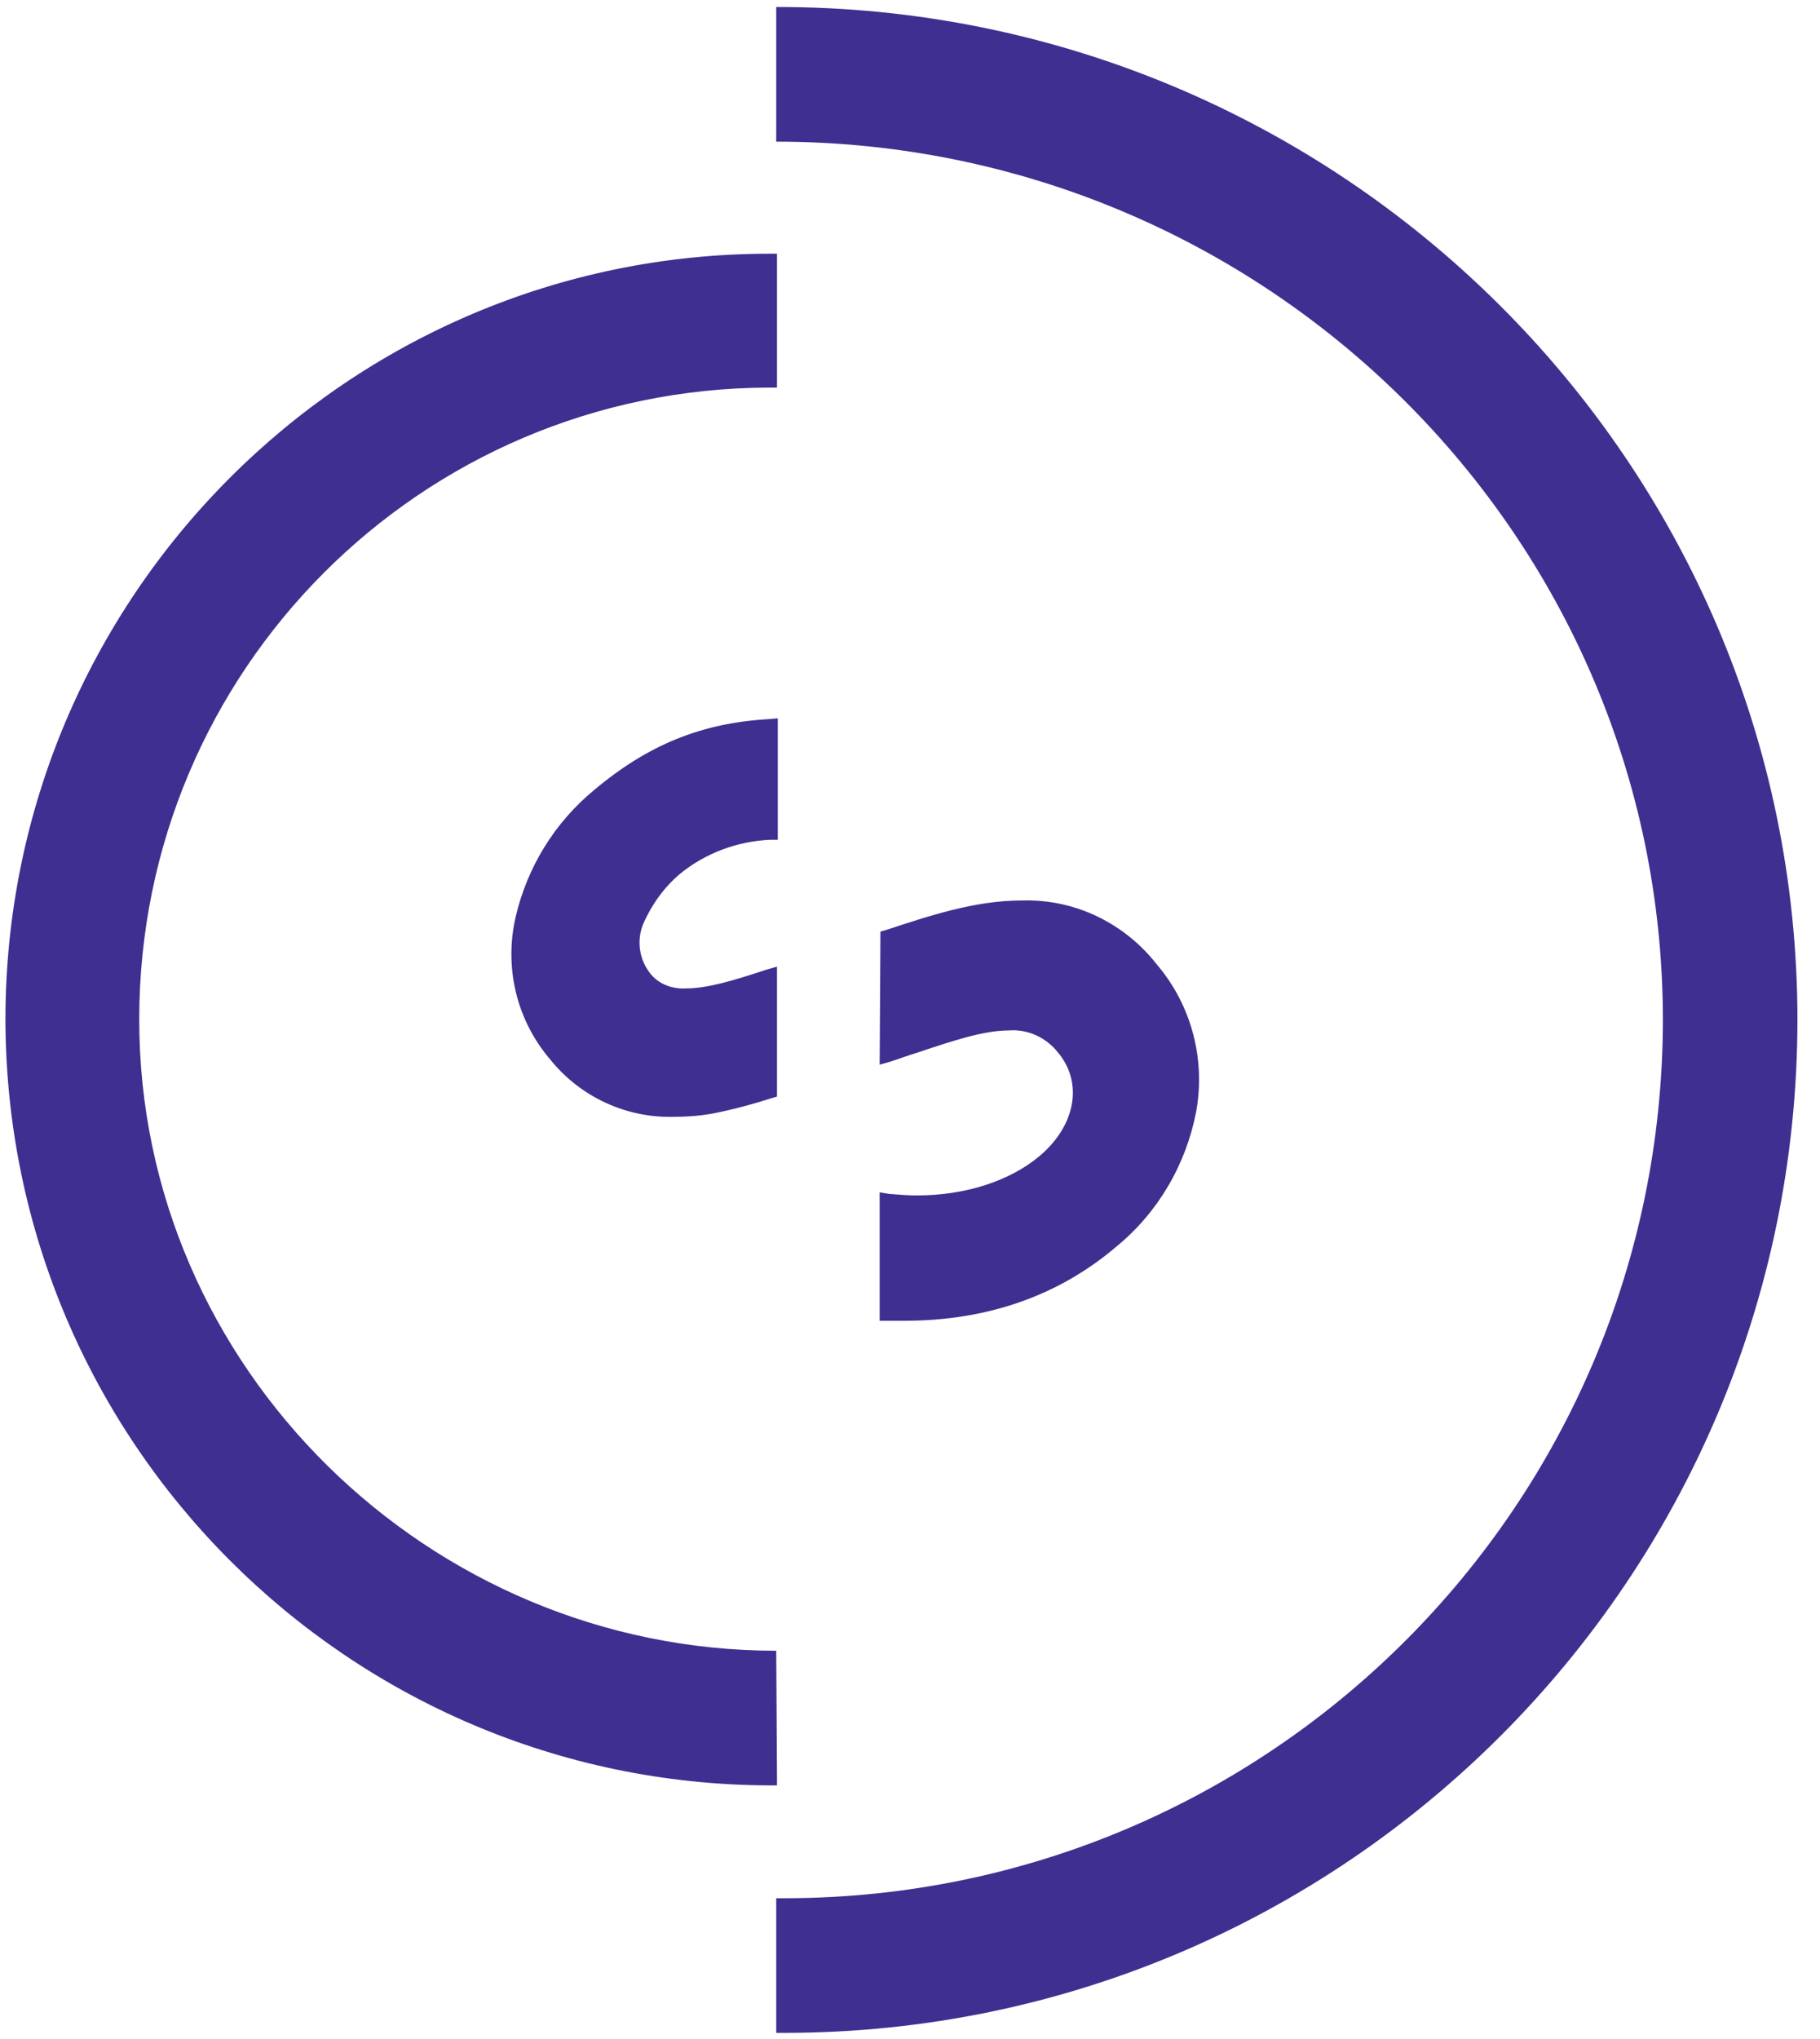 <svg width="234" height="262" xmlns="http://www.w3.org/2000/svg">
 <style type="text/css">.st0{fill:#3F2F90;}</style>

 <title>logo-simpleico</title>
 <desc>Created with Sketch.</desc>
 <g>
  <title>background</title>
  <rect fill="none" id="canvas_background" height="264" width="236" y="-1" x="-1"/>
 </g>
 <g>
  <title>Layer 1</title>
  <g id="Page-1">
   <g id="Desktop-HD">
    <g id="logo-simpleico">
     <path d="m99.8,212.1c-44.7,0 -81.9,-36.4 -81.9,-81.1c0,-44.8 36.2,-81.1 81,-81.2l1,0l0,-17.2l-1,0c-54.1,0 -98.2,44.1 -98.2,98.4c0.1,54.2 44,98.2 98.2,98.4l1,0l0,-1l0,0" class="st0" id="Shape"/>
     <path d="m99.8,0.9l0,0l0,17.3c62.9,0 114,50.6 114,112.9c-0.1,62.3 -50.6,112.7 -112.8,112.8l-1.2,0l0,17.3l1.2,0c71.8,-0.1 130,-58.3 130.1,-130.1c0,-71.9 -58.9,-130.3 -131.3,-130.2" class="st0" id="Shape_1_"/>
     <path d="m87.4,112.3c3.3,-2.7 7.4,-4.2 11.6,-4.4l1,0l0,-15.6l-1.2,0.1c-8.6,0.5 -15.5,3.3 -22.4,9.1c-5.1,4.2 -8.6,9.9 -10.1,16.3c-1.5,6.5 0.1,13.3 4.5,18.4c3.8,4.7 9.6,7.4 15.6,7.3c1.7,0 3.4,-0.1 5.1,-0.4c2.6,-0.5 5.2,-1.2 7.7,-2l0.7,-0.2l0,-16.7l-1.4,0.4c-4.2,1.4 -7.6,2.4 -10.3,2.4c-1.7,0.1 -3.4,-0.5 -4.5,-1.8c-1.5,-1.8 -1.9,-4.3 -1,-6.5c1.1,-2.5 2.7,-4.7 4.7,-6.4" class="st0" id="Shape_2_"/>
     <path d="m133.7,148.5c-3.9,3.3 -9.7,5.1 -15.8,5.1c-1.2,0 -2.4,-0.1 -3.6,-0.2l-1.2,-0.2l0,16.5l1,0l2.2,0c10.6,0 19.8,-3.2 27.2,-9.5c5.4,-4.4 9,-10.6 10.3,-17.4c1.2,-6.7 -0.6,-13.6 -5,-18.8c-4.2,-5.4 -10.6,-8.5 -17.4,-8.3c-6.1,0 -12,2 -17.5,3.8l-0.7,0.2l-0.1,17.1l1.4,-0.4c1.2,-0.4 2.3,-0.8 3.6,-1.2c4.2,-1.4 8.3,-2.8 11.6,-2.8c2.4,-0.2 4.8,0.9 6.3,2.8c3.3,3.9 2.3,9.4 -2.3,13.3" class="st0" id="Shape_3_"/>
     <path d="m297.5,100.8c3.9,3.5 9.9,5.6 15.7,5.6c4.2,0 7.3,-2 7.3,-4.8c0,-8.6 -27.7,-5.6 -27.7,-24c0,-11 10.5,-17.9 21.9,-17.9c7.4,0 15.6,2.9 19.3,5.8l-7.2,11.2c-3.2,-2.4 -7,-3.8 -11,-3.9c-4.2,0 -7.7,1.7 -7.7,4.6c0,7.4 27.7,4.5 27.7,24.3c0,11 -10.8,17.7 -22.8,17.7c-8.3,-0.1 -16.3,-2.8 -23,-7.7l7.5,-10.9z" class="st0" id="Shape_4_"/>
     <path d="m377.9,118.8l0,-57.3l14.7,0l0,4.6c4.2,-3.8 9.8,-5.9 15.5,-5.8c7.5,0 14.6,3.3 19.3,9c5.3,-5.6 12.6,-8.9 20.3,-9c7.7,-0.1 15.1,3.3 20.1,9.3c3.7,4.5 5.9,10.4 5.9,18.9l0,30.3l-15.4,0l0,-30.9c0,-5.2 -1.1,-7.8 -2.8,-9.8c-2.3,-2.4 -5.4,-3.7 -8.7,-3.6c-6.6,0 -11.8,4.6 -13.8,7.6c0.3,2.1 0.4,4.3 0.4,6.4l0,30.3l-15.4,0l0,-30.9c0,-5.2 -1,-7.8 -2.8,-9.8c-2.2,-2.4 -5.3,-3.7 -8.6,-3.6c-6.6,0 -11.3,4.4 -13.5,7.1l0,37.2l-15.2,0z" class="st0" id="Shape_5_"/>
     <path d="m486.6,61l14.7,0l0,4.6c4.8,-3.8 10.7,-5.8 16.8,-5.8c15.6,0 28.1,13 28.1,29.9c0.1,7.3 -2.5,14.5 -7.2,20.1c-5.5,6.2 -13.4,9.7 -21.7,9.7c-5.6,0.1 -11,-1.7 -15.4,-5.2l0,32.3l-15.4,0l0,-85.6l0.1,0zm15.3,37.2c3.2,4.5 8.3,7.1 13.8,7.1c8.7,0 15.1,-6.6 15.1,-15.6c0,-8.3 -5.8,-15.7 -14.7,-15.7c-5.6,0 -10.9,2.6 -14.2,7.1l0,17.1z" class="st0" id="Shape_6_"/>
     <rect height="83.9" width="15.4" class="st0" y="33.5" x="557.1" id="Rectangle-path"/>
     <path d="m638,109.9c-5.6,6.6 -14.6,10.3 -23.5,10.3c-17.1,0 -30.1,-11.8 -30.1,-29.8c0,-16 10.9,-29.9 27.9,-29.9c15.9,0 27.1,13.3 27.1,29.3c0,1.5 -0.1,2.9 -0.3,4.4l-39.8,0c0.8,8 7.3,13.6 15.5,13.6c6.5,0 11.7,-3.7 14.4,-6.6l8.8,8.7zm-14.4,-26.9c-0.8,-5.7 -5.6,-10 -11.4,-10c-6.4,0 -11.5,4.8 -12.2,10l23.6,0z" class="st0" id="Shape_7_"/>
     <path d="m354.8,39.3c4.3,0.1 7.7,3.8 7.6,8.1c-0.1,4.3 -3.7,7.8 -8,7.7c-4.3,-0.1 -7.8,-3.6 -7.7,-8c0.1,-4.4 3.7,-7.9 8.1,-7.8" class="st0" id="Shape_8_"/>
     <rect height="57.3" width="15.4" class="st0" y="61.7" x="347.1" id="Rectangle-path_1_"/>
     <path d="m303.1,128.9c4.3,0.1 7.7,3.8 7.6,8.1s-3.7,7.8 -8,7.7c-4.3,-0.1 -7.8,-3.6 -7.7,-8c0,-2.1 0.9,-4.1 2.4,-5.6c1.5,-1.5 3.6,-2.2 5.7,-2.2" class="st0" id="Shape_9_"/>
     <rect height="57.3" width="15.5" class="st0" y="151.4" x="295.3" id="Rectangle-path_2_"/>
     <path d="m393.1,197c-6.6,9 -15.1,12.9 -25.9,12.9c-17.7,0 -30.7,-13.2 -30.7,-29.8s13.4,-29.9 30.8,-29.9c9.4,-0.1 18.2,4.1 24.1,11.4l-10.9,9.6c-3.1,-4.3 -8,-6.8 -13.2,-6.8c-4.2,0 -8.1,1.6 -11.1,4.6c-2.9,3 -4.5,7 -4.4,11.1c0,9 6.6,15.6 15.8,15.6c5.6,-0.1 10.7,-2.9 13.8,-7.6l11.7,8.9z" class="st0" id="Shape_10_"/>
     <path d="m442.9,150.2c17.4,0 30.5,13.3 30.5,29.9s-13.2,29.8 -30.5,29.8s-30.5,-13.2 -30.5,-29.8s13.1,-29.9 30.5,-29.9m0,45.5c9,0 15.1,-7 15.1,-15.6s-6.2,-15.7 -15.1,-15.7s-15.1,7.1 -15.1,15.7c-0.1,8.6 6.1,15.6 15.1,15.6" class="st0" id="Shape_11_"/>
    </g>
   </g>
  </g>
 </g>
</svg>